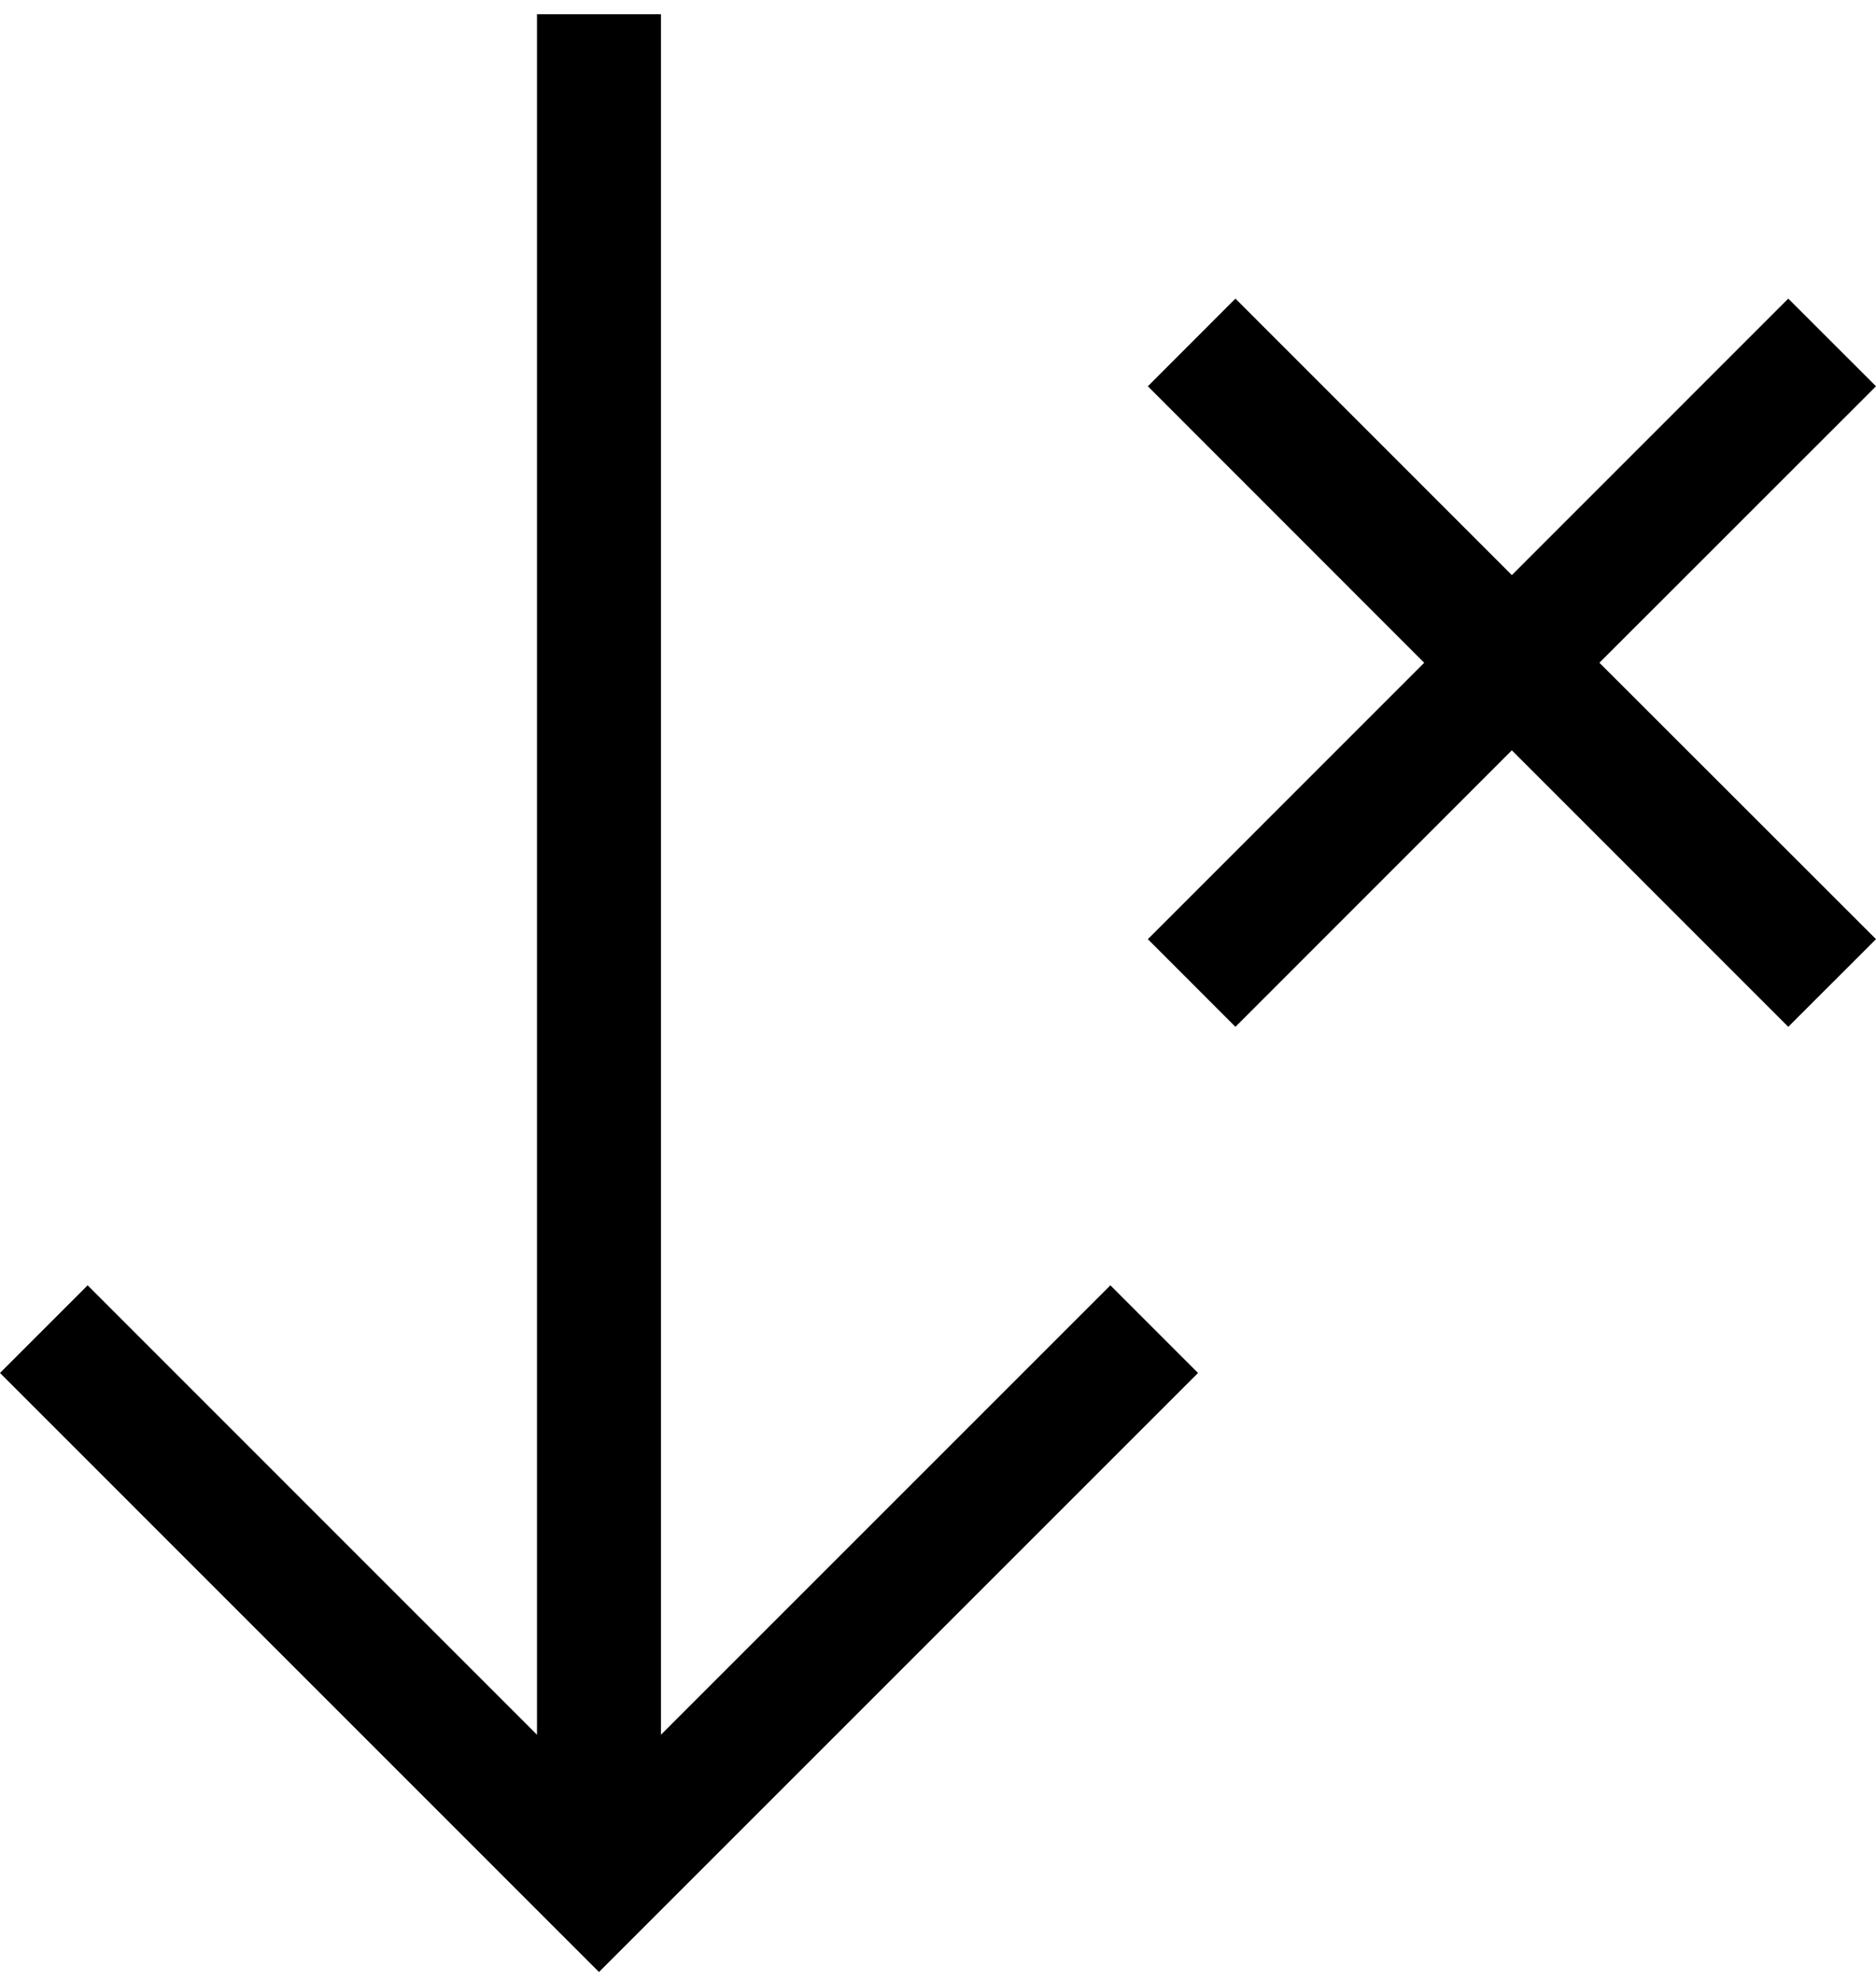 <?xml version="1.0" encoding="utf-8"?>
<!-- Generator: Adobe Illustrator 25.2.3, SVG Export Plug-In . SVG Version: 6.00 Build 0)  -->
<svg version="1.1" id="Layer_1" xmlns="http://www.w3.org/2000/svg" xmlns:xlink="http://www.w3.org/1999/xlink" x="0px" y="0px"
	 viewBox="0 0 22.729 24" style="enable-background:new 0 0 22.729 24;" xml:space="preserve">
<g>
	<polygon points="8.008,21.018 8.008,0.173 6.506,0.173 6.506,21.018 1.062,15.573 0,16.635 7.257,23.893 
		14.515,16.635 13.453,15.573 	"/>
	<polygon points="22.729,4.68 21.666,3.618 18.317,6.968 14.968,3.618 13.907,4.68 17.255,8.03 13.907,11.379 
		14.968,12.441 18.317,9.091 21.666,12.441 22.729,11.379 19.378,8.03 	"/>
</g>
</svg>
